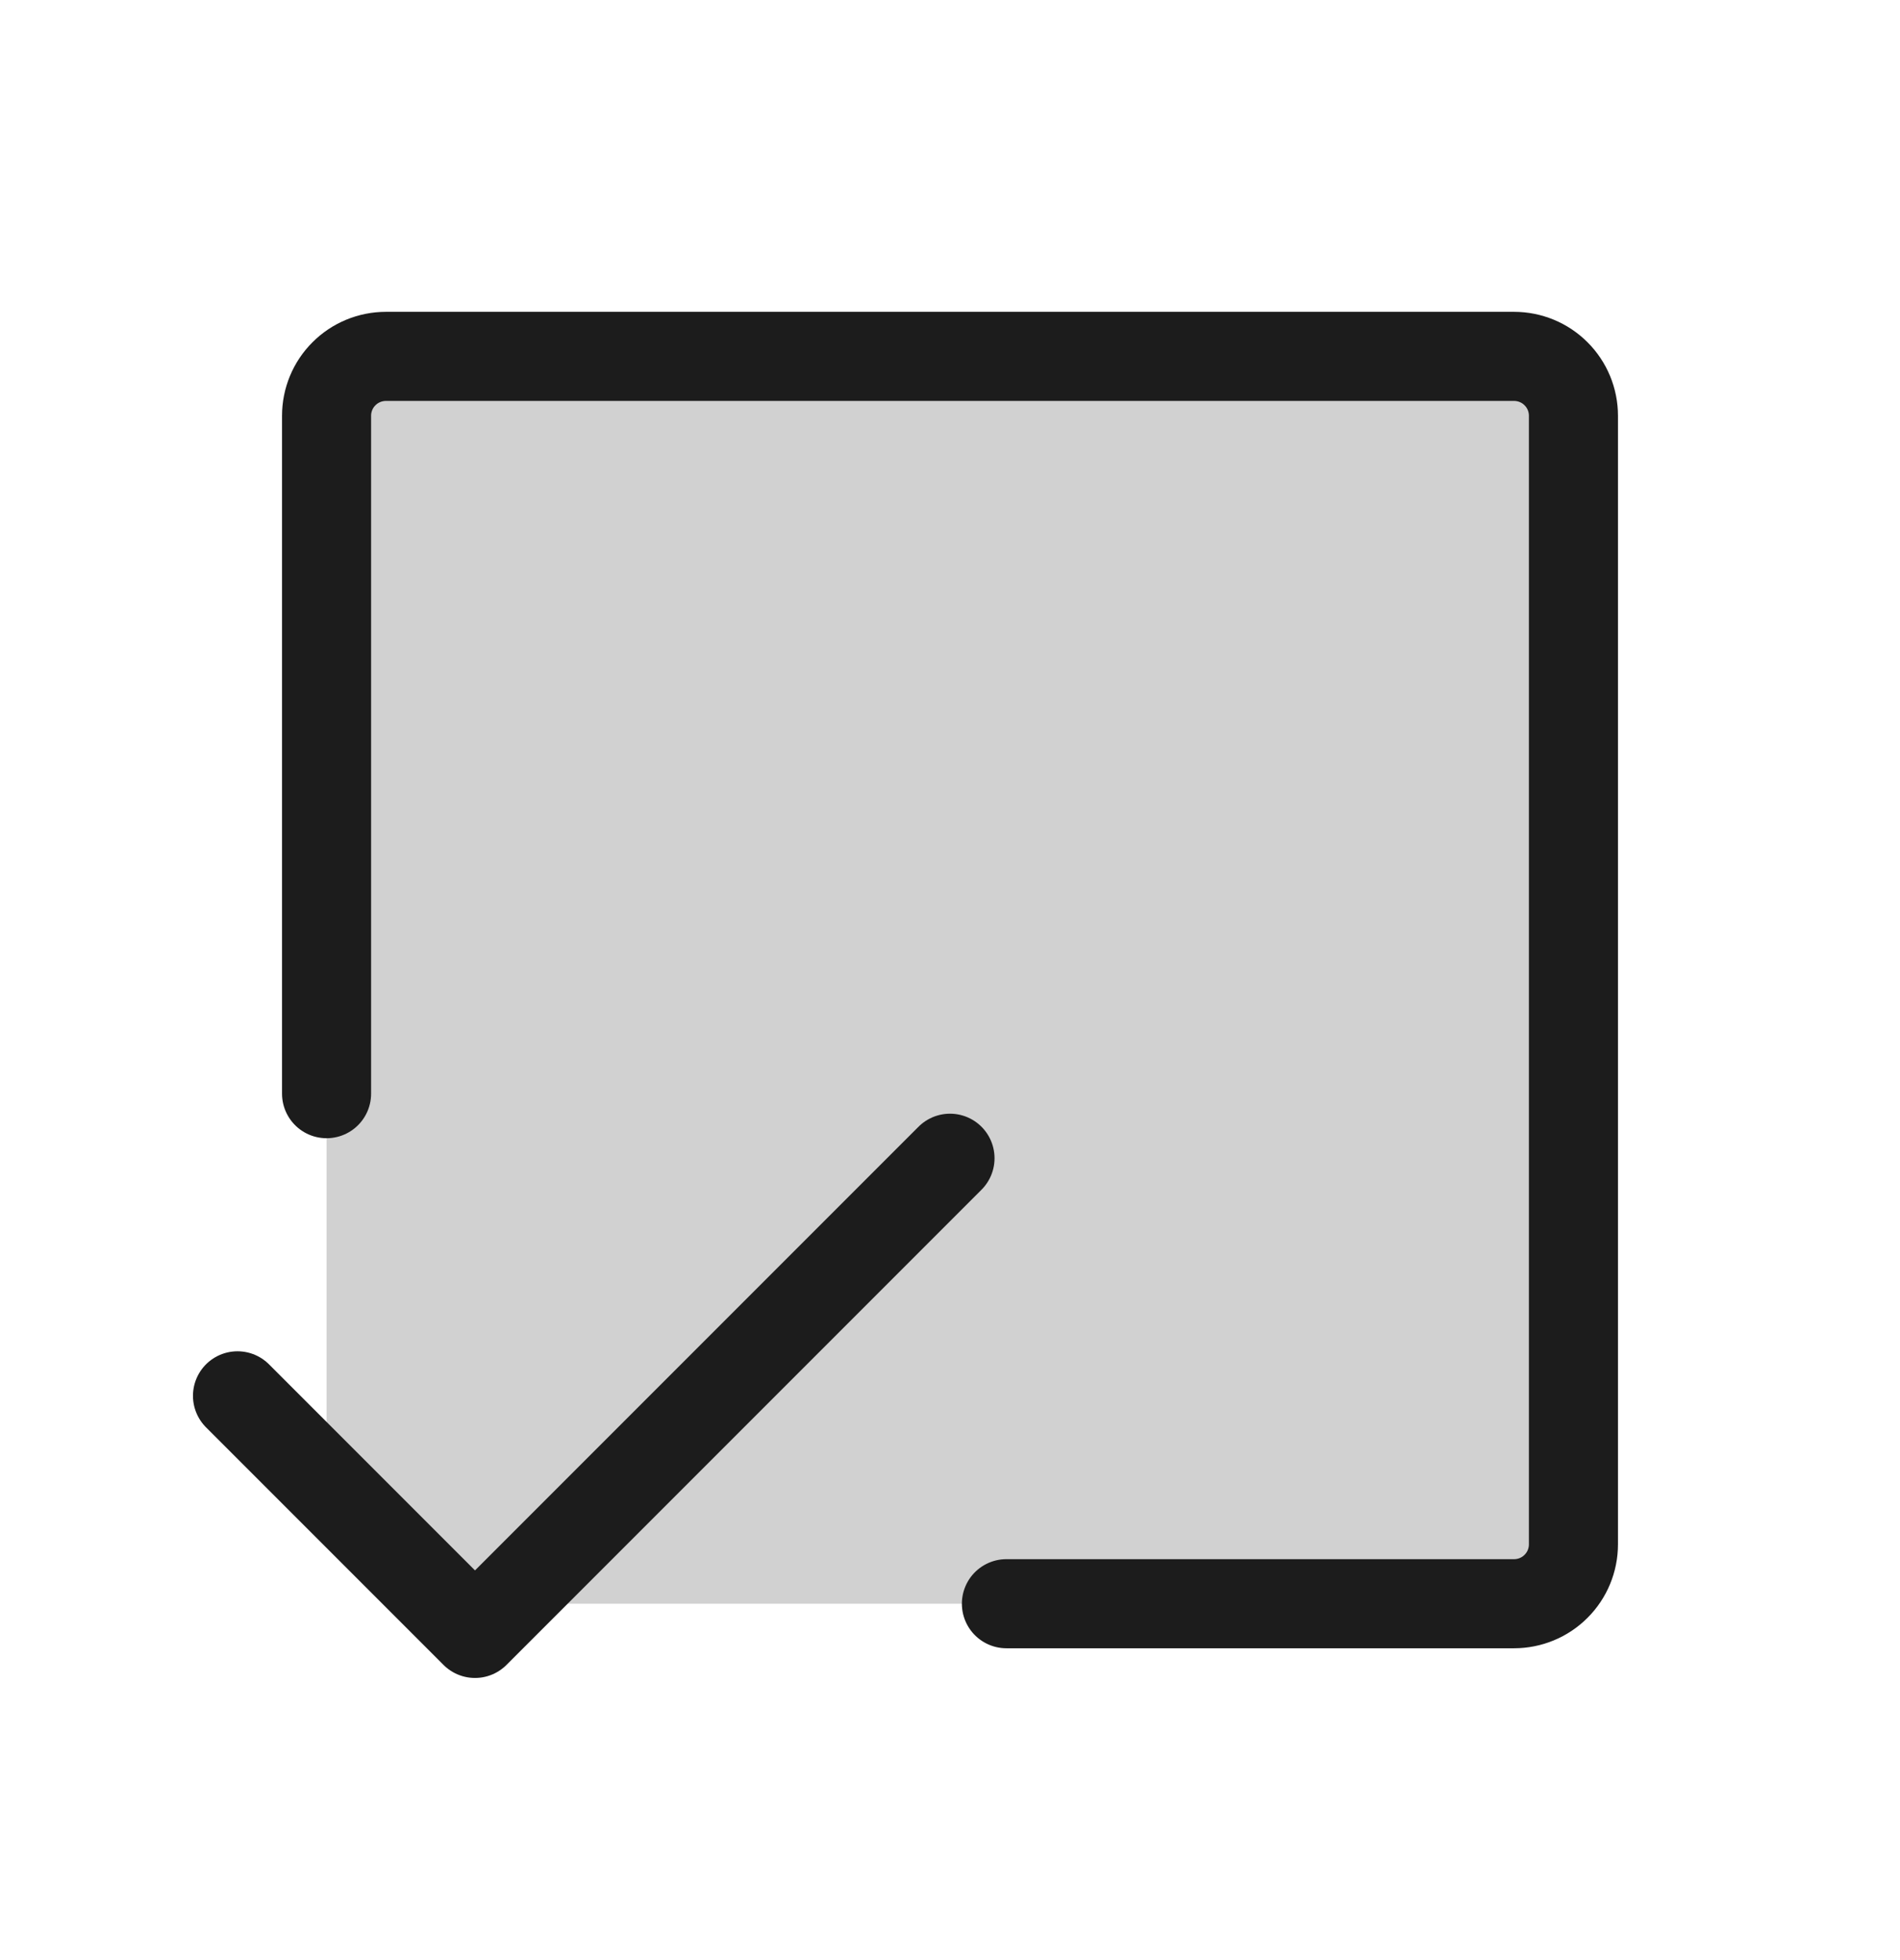 <svg width="32" height="33" viewBox="0 0 32 33" fill="none" xmlns="http://www.w3.org/2000/svg">
<path opacity="0.2" d="M5.5 6V25L7.5 27H26.5V6H5.5Z" fill="#1C1C1C"/>
<path d="M5.5 18.413V7C5.5 6.735 5.605 6.48 5.793 6.293C5.98 6.105 6.235 6 6.5 6H25.5C25.765 6 26.02 6.105 26.207 6.293C26.395 6.48 26.5 6.735 26.5 7V26C26.5 26.265 26.395 26.52 26.207 26.707C26.02 26.895 25.765 27 25.5 27H16.95" stroke="#1C1C1C" stroke-width="1.5" stroke-linecap="round" stroke-linejoin="round"/>
<path d="M16 19.5L8 27.5L4 23.5" stroke="#1C1C1C" stroke-width="1.5" stroke-linecap="round" stroke-linejoin="round"/>
</svg>
